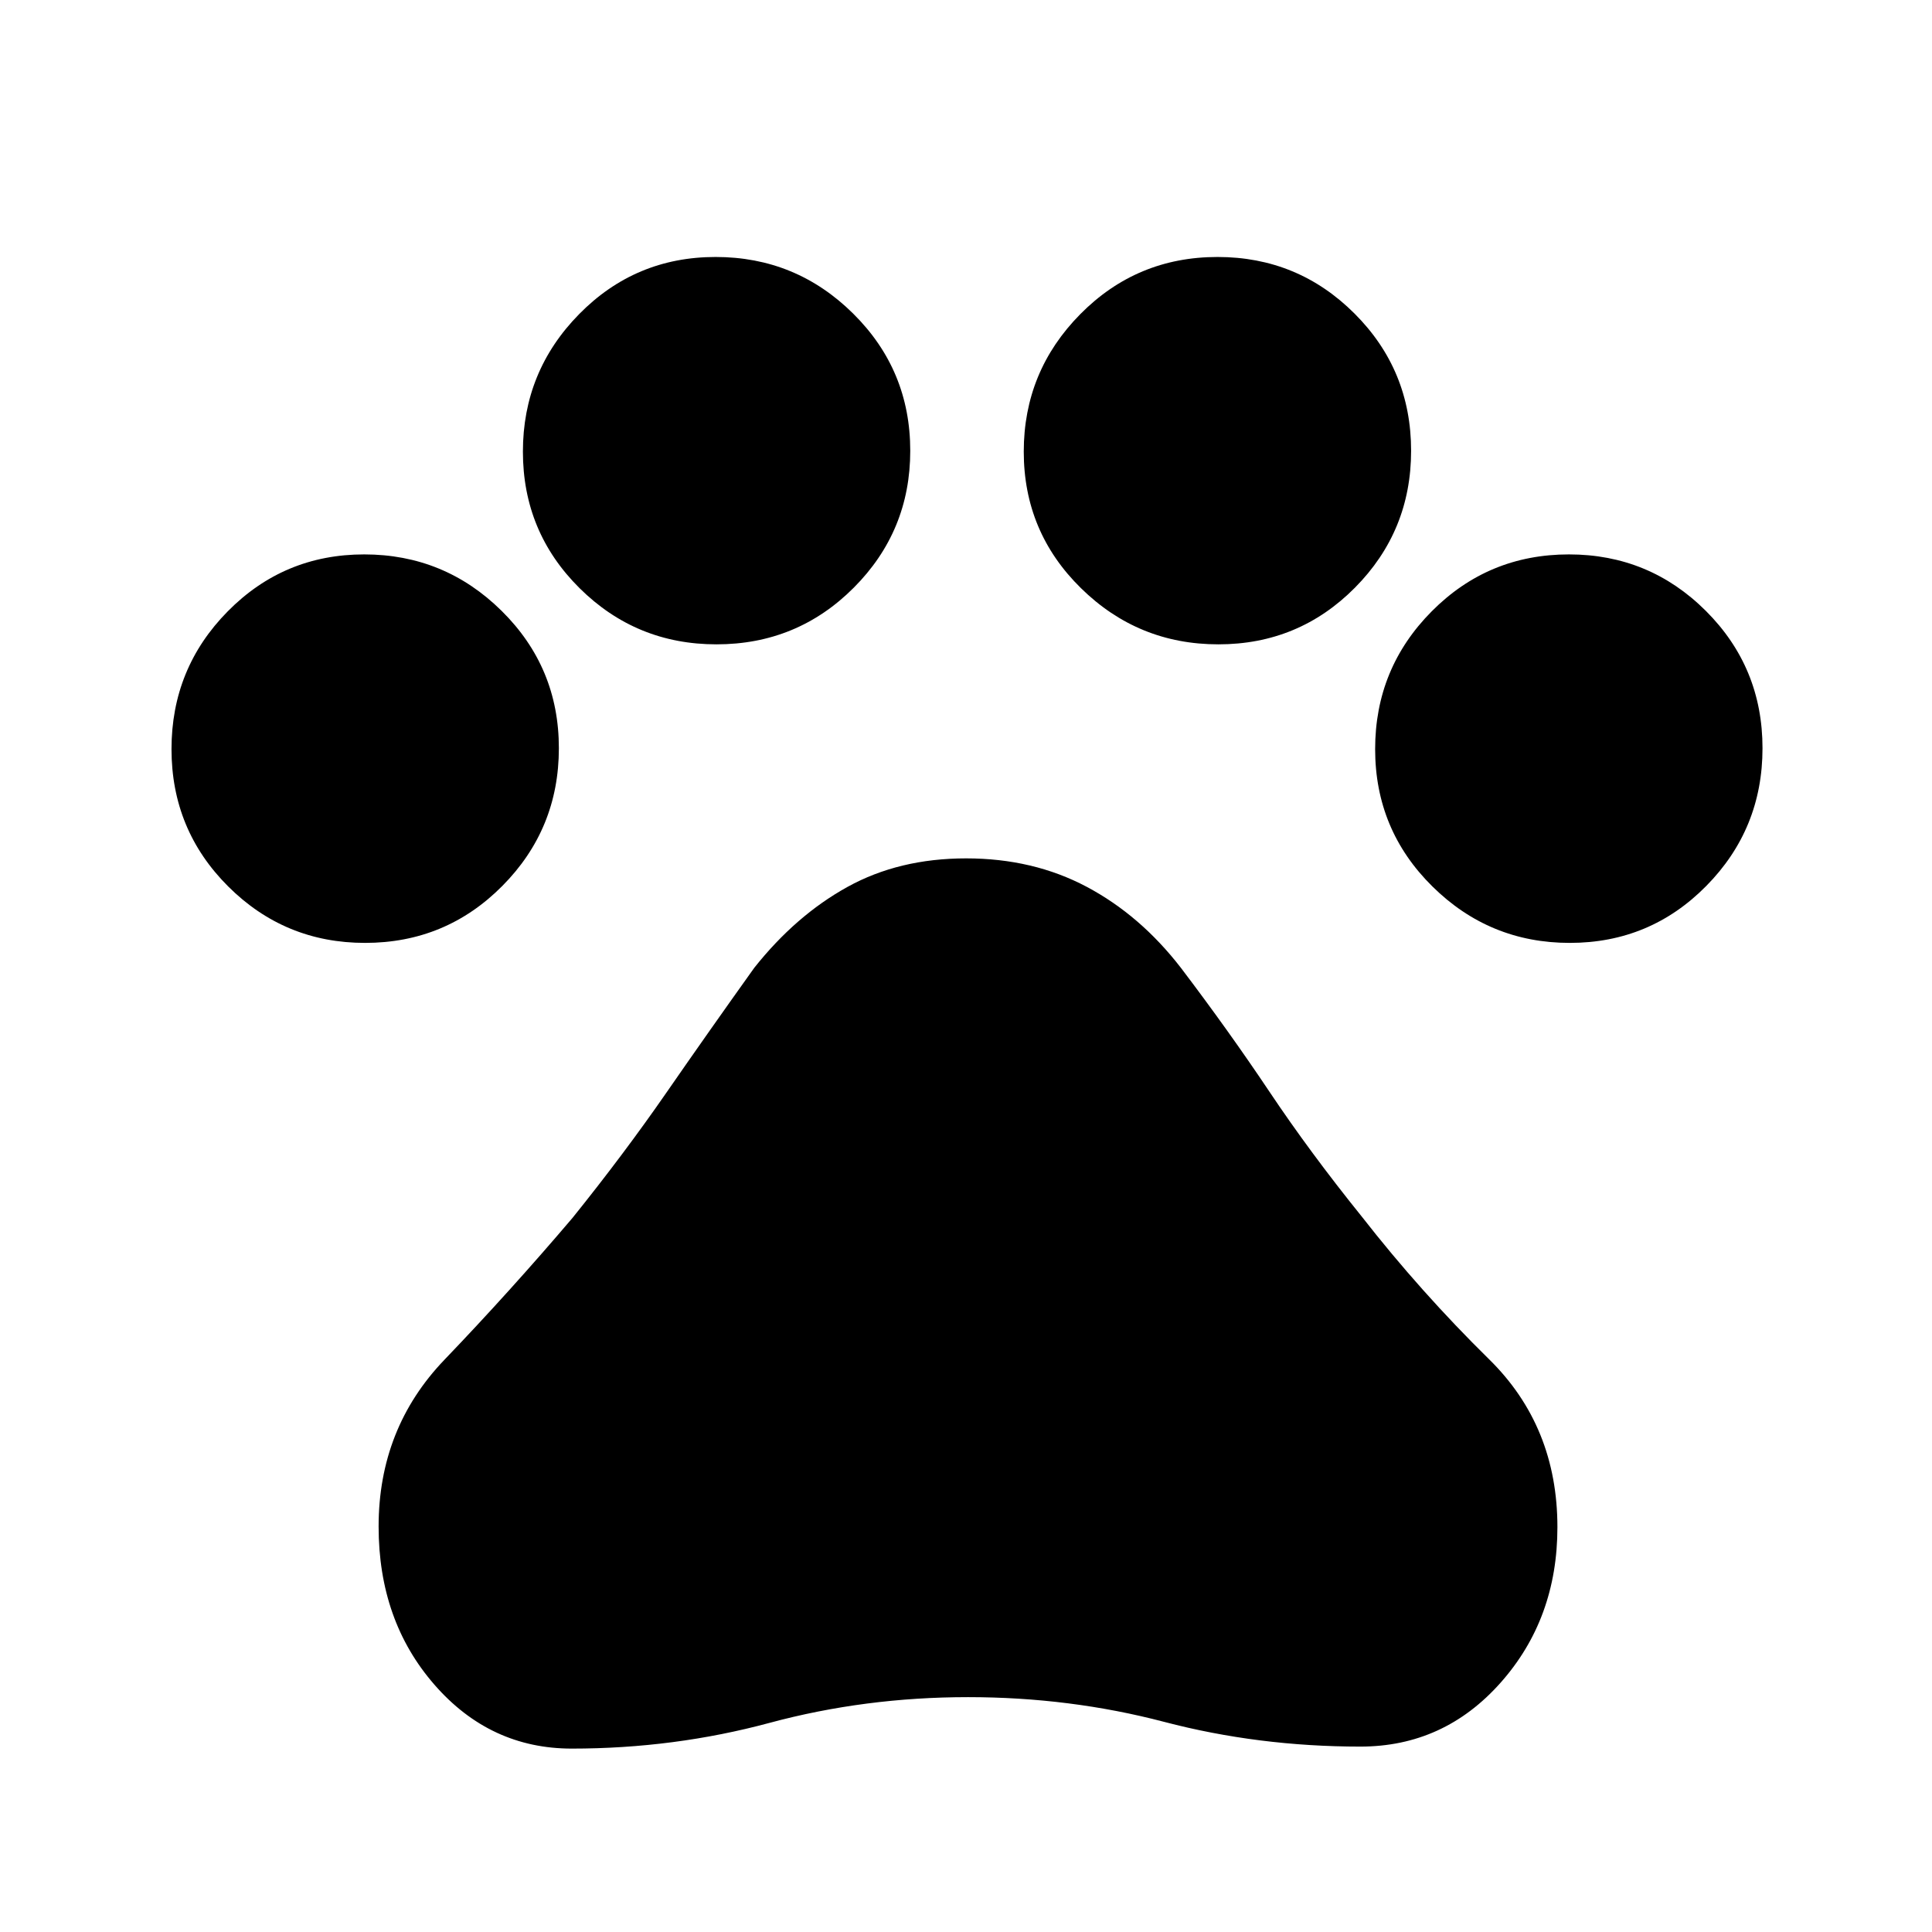 <svg xmlns="http://www.w3.org/2000/svg" height="20" viewBox="0 -960 960 960" width="20"><path d="M181.4-491.48q-39.89 0-68.04-28.08-28.14-28.09-28.14-68.22 0-40.12 27.93-68.43 27.92-28.31 67.82-28.31 39.9 0 68.31 28.08 28.42 28.09 28.42 68.21 0 40.13-28.09 68.44-28.09 28.31-68.21 28.31Zm174.61-148.35q-39.89 0-68.04-27.93-28.14-27.92-28.14-67.82 0-39.9 27.92-68.31 27.93-28.42 67.83-28.42t68.31 28.09q28.41 28.09 28.41 68.21 0 39.89-28.08 68.04-28.09 28.14-68.21 28.14Zm249.41 0q-39.9 0-68.31-27.93-28.41-27.92-28.41-67.82 0-39.9 28.08-68.31 28.09-28.42 68.21-28.42 39.89 0 68.04 28.09 28.14 28.09 28.14 68.21 0 39.89-27.92 68.04-27.93 28.14-67.83 28.14Zm174.61 148.35q-39.9 0-68.31-28.08-28.42-28.09-28.42-68.22 0-40.12 28.09-68.43 28.09-28.31 68.21-28.31 39.89 0 68.04 28.08 28.14 28.09 28.14 68.21 0 40.13-27.93 68.44-27.92 28.31-67.82 28.31ZM284.14-91.13q-40.62 0-68.31-31.79-27.7-31.79-27.7-78.56 0-48.76 32.7-82.86 32.69-34.09 63.69-70.55 25.44-31.61 46.57-62.12 21.13-30.51 43.69-62.08 20.59-25.97 46.27-40.18 25.69-14.21 59.01-14.21 33.31 0 59.92 14.13t46.8 40.26q23.67 31.19 43.94 61.47 20.26 30.29 45.81 61.97 29.45 37.72 63.39 71.06 33.95 33.35 33.95 83.44 0 45.44-28.2 77.23-28.19 31.79-69.71 31.79-50.66 0-97.48-12.28Q531.65-116.7 481-116.7q-51.2 0-98.64 12.79-47.44 12.78-98.22 12.78Z"/></svg>